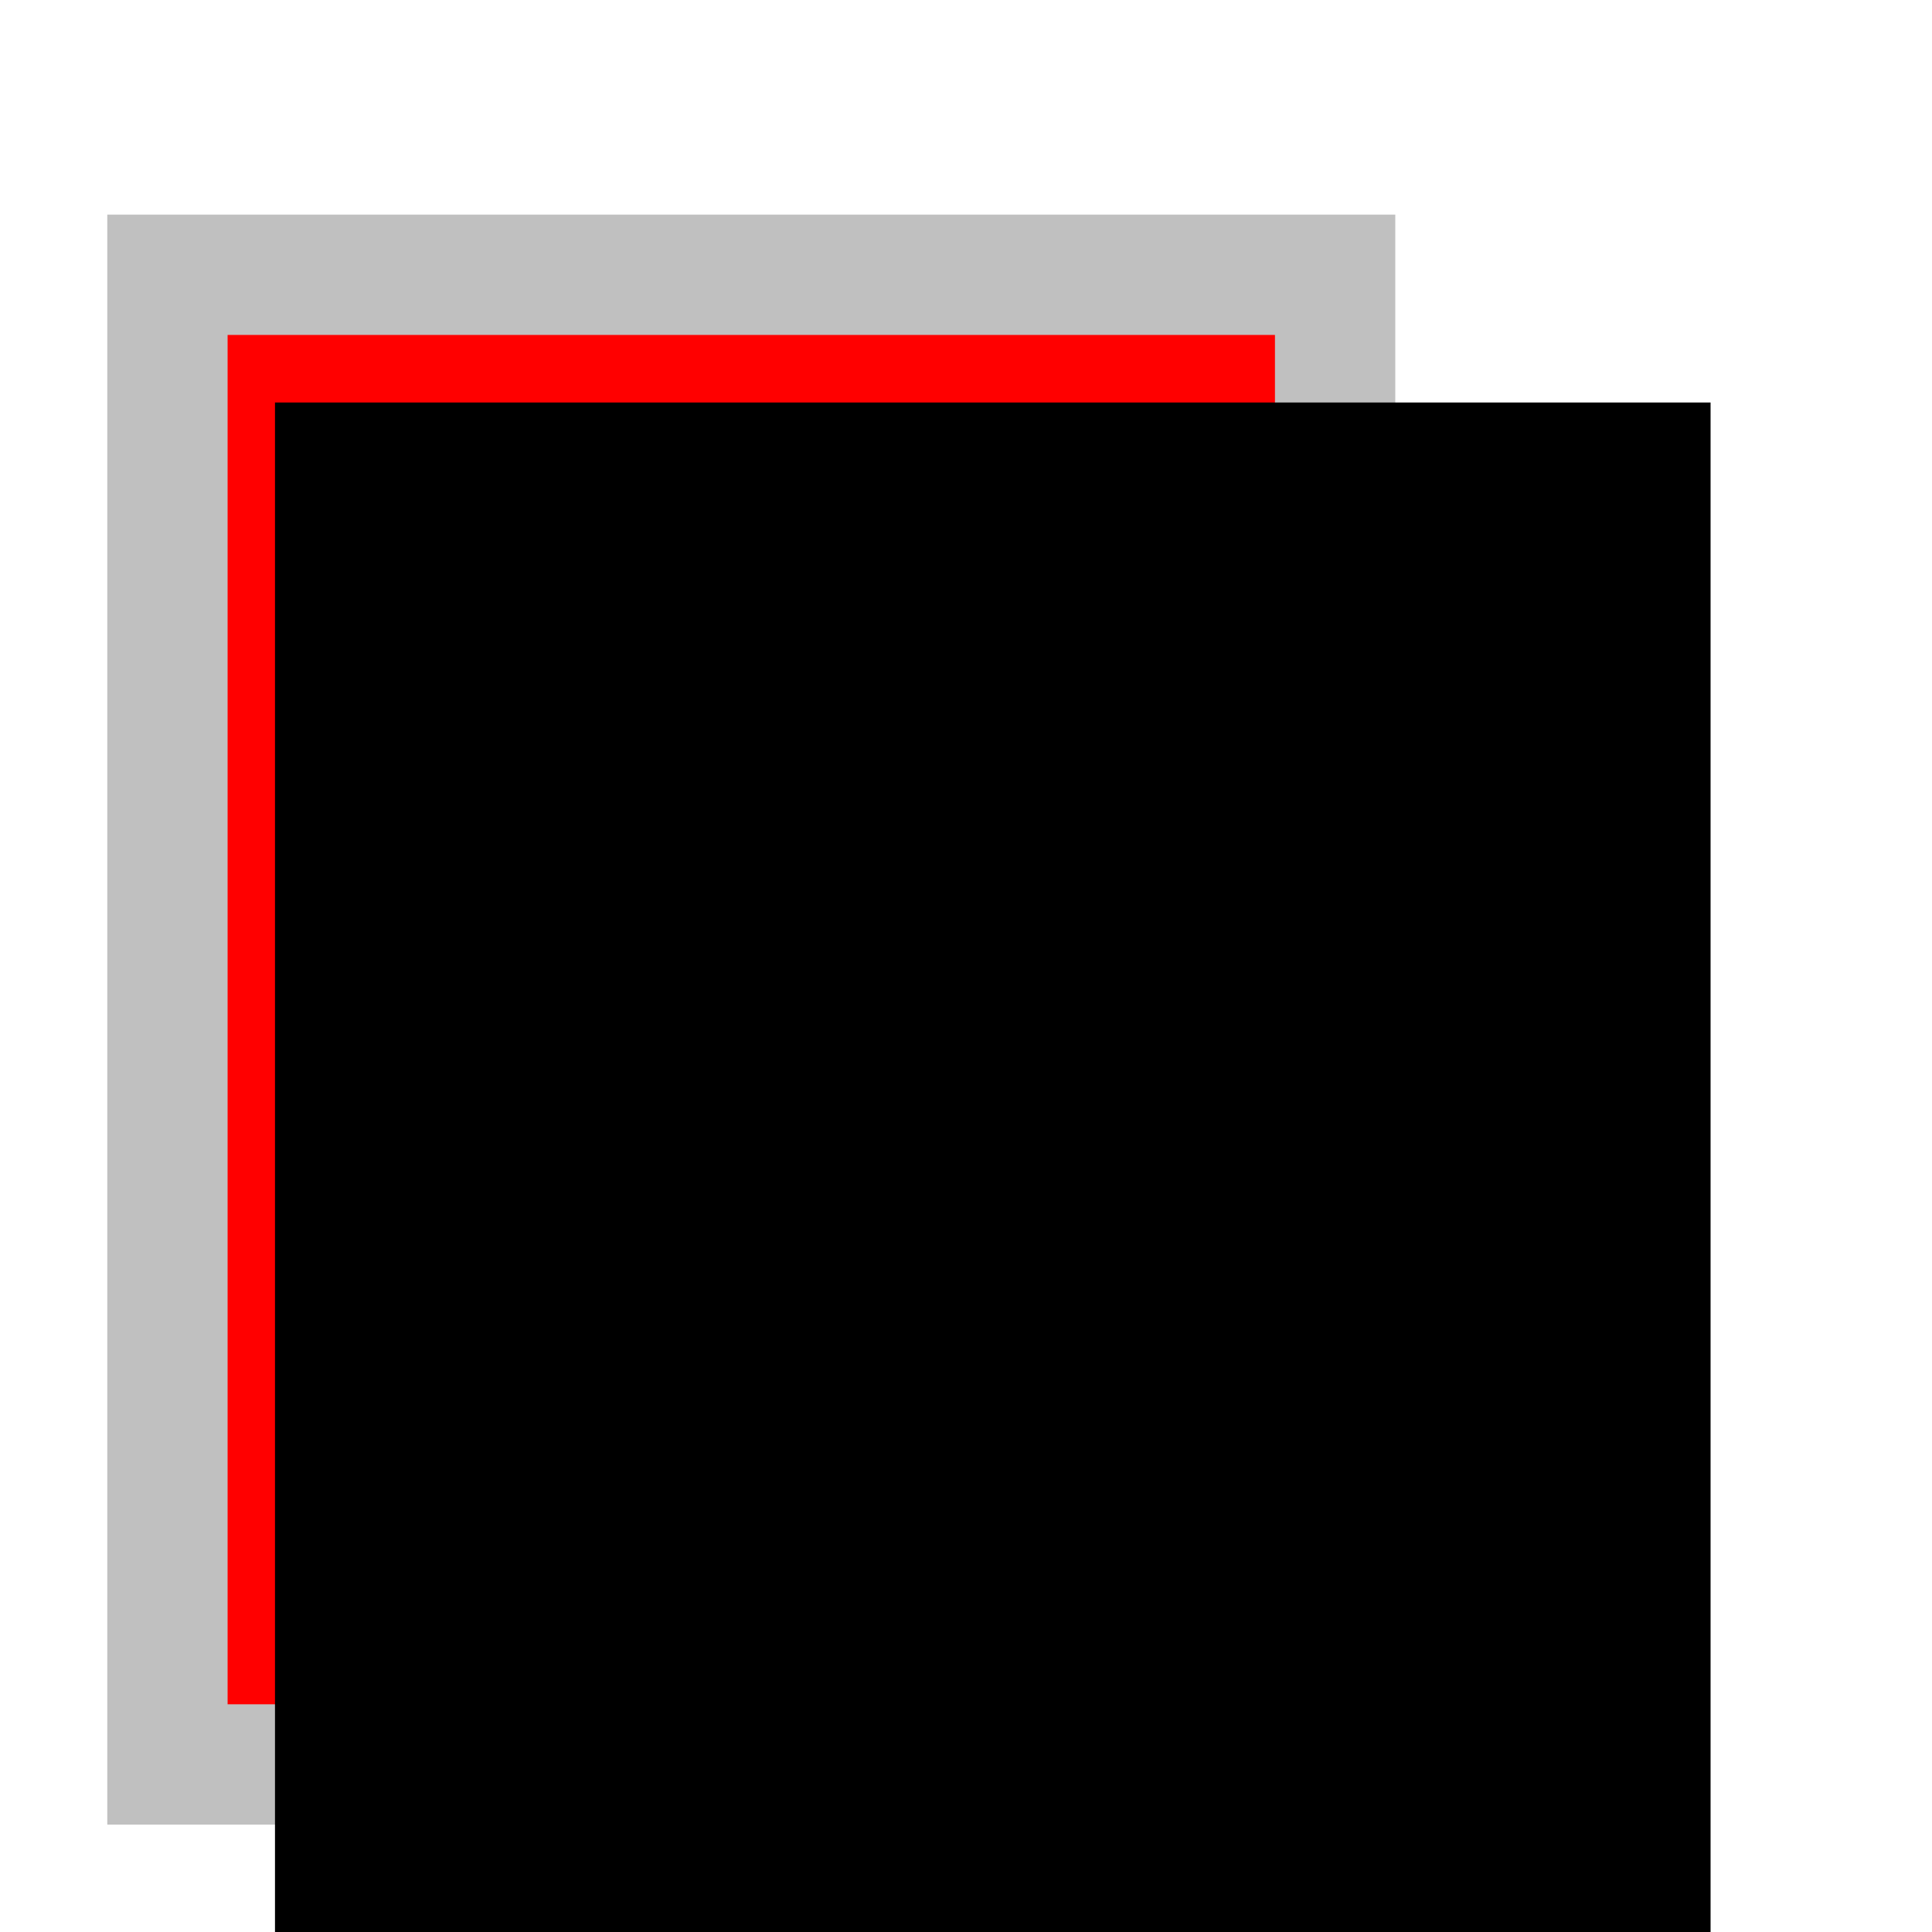 <?xml version="1.0" encoding="UTF-8" standalone="no"?>
<!-- Created with Inkscape (http://www.inkscape.org/) -->

<svg
   xmlns:dc="http://purl.org/dc/elements/1.1/"
   xmlns:cc="http://creativecommons.org/ns#"
   xmlns:rdf="http://www.w3.org/1999/02/22-rdf-syntax-ns#"
   xmlns:svg="http://www.w3.org/2000/svg"
   xmlns="http://www.w3.org/2000/svg"
   xmlns:sodipodi="http://sodipodi.sourceforge.net/DTD/sodipodi-0.dtd"
   xmlns:inkscape="http://www.inkscape.org/namespaces/inkscape"
   width="18"
   height="18"
   id="svg2"
   version="1.1"
   inkscape:version="0.48.2 r9819"
   sodipodi:docname="create_doc.svg"
   inkscape:export-filename="C:\cygwin\home\jason\src\tournament\php_webapp\images\create_doc.png"
   inkscape:export-xdpi="90"
   inkscape:export-ydpi="90">
  <defs
     id="defs4" />
  <sodipodi:namedview
     id="base"
     pagecolor="#ffffff"
     bordercolor="#666666"
     borderopacity="1.0"
     inkscape:pageopacity="0.0"
     inkscape:pageshadow="2"
     inkscape:zoom="16"
     inkscape:cx="9.8125"
     inkscape:cy="7.2584239"
     inkscape:document-units="px"
     inkscape:current-layer="layer1"
     showgrid="false"
     inkscape:window-width="1067"
     inkscape:window-height="696"
     inkscape:window-x="44"
     inkscape:window-y="58"
     inkscape:window-maximized="0" />
  <g
     inkscape:label="Layer 1"
     inkscape:groupmode="layer"
     id="layer1"
     transform="translate(0,-1034.362)">
    <rect
       style="opacity:1;fill:#ff0000;fill-opacity:1;stroke:#c0c0c0;stroke-width:1.121;stroke-miterlimit:4;stroke-opacity:1;stroke-dasharray:none;stroke-dashoffset:0"
       id="rect2985"
       width="10.879"
       height="13.879"
       x="1.56"
       y="1036.922" />
    <flowRoot
       xml:space="preserve"
       id="flowRoot3755"
       style="font-size:22px;font-style:normal;font-weight:normal;line-height:125%;letter-spacing:0px;word-spacing:0px;fill:#000000;fill-opacity:1;stroke:none;font-family:Sans"
       transform="translate(4,1035.612)"><flowRegion
         id="flowRegion3757"><rect
           id="rect3759"
           width="13.375"
           height="23.375"
           x="-1.438"
           y="2.5"
           style="font-size:22px" /></flowRegion><flowPara
         id="flowPara3761">*</flowPara></flowRoot>  </g>
</svg>
